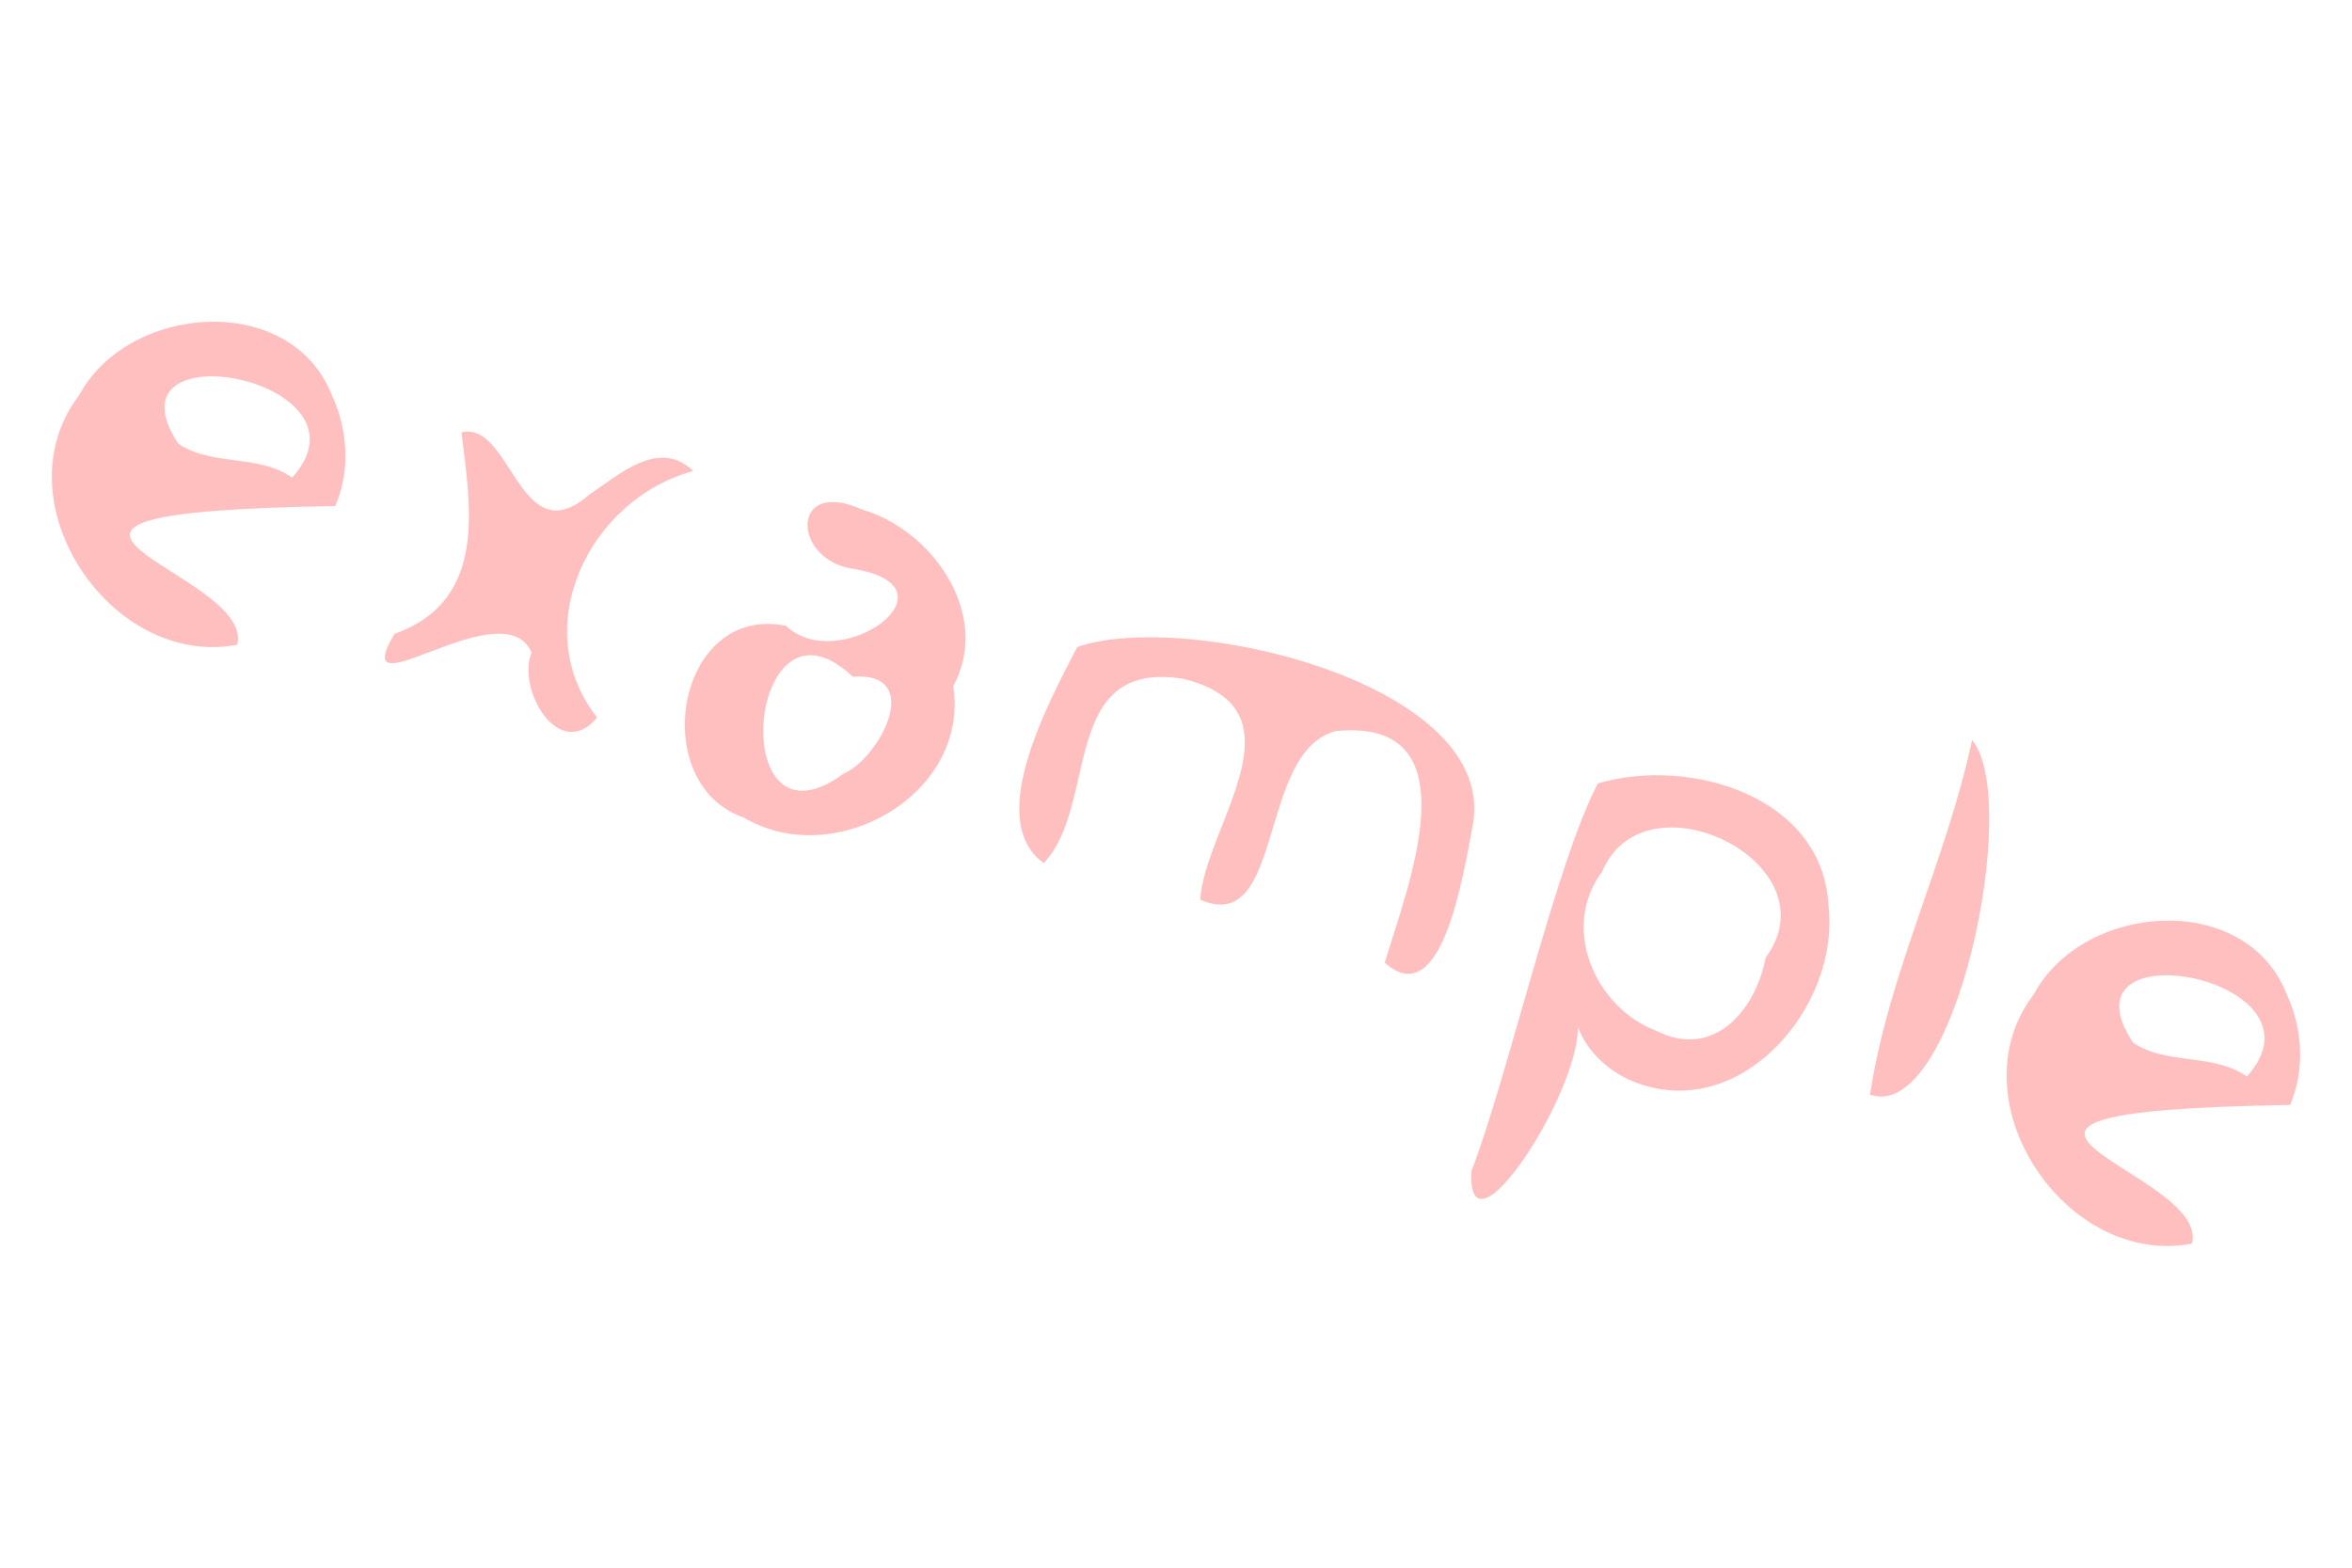 <svg xmlns="http://www.w3.org/2000/svg" width="1200" height="800" version="1.0" viewBox="0 0 600 400"><path fill="red" fill-opacity=".25" d="m85.526 129.12c-104.09 1.718-20.103 16.61-25.02 35.387-32.401 6.164-60.883-36.82-40.32-63.649 12.471-23.36 54.108-26.682 64.546 0.145 4.032 8.734 4.644 19.206 0.795 28.117zm-10.999-7.25c22.678-25.211-48.936-38.671-29.038-8.642 8.691 5.838 20.436 2.562 29.038 8.642zm102.33-1.693c-26.715 7.243-42.451 40.108-24.539 62.916-9.747 11.657-20.573-7.375-16.713-16.58-7.161-16.618-47.691 16.738-34.985-4.785 24.129-8.553 19.261-33.11 17.1-51.417 12.812-3.027 14.771 31.489 32.661 15.843 7.56-4.986 17.647-14.443 26.476-5.977zm40.678 52.486c-26.868-25.427-32.946 47.158-2.318 24.736 9.185-3.92 20.802-26.075 2.318-24.736zm25.635 2.395c4.242 27.723-30.384 47.248-53.37 33.574-24.926-8.5-17.351-54.652 10.692-48.956 13.645 12.95 45.639-10.013 16.962-14.567-15.438-2.403-15.922-23.337 2.435-15.115 17.977 5.234 33.196 26.849 23.281 45.064zm132.39 36.285c-2.377 12.236-7.787 47.244-22.309 34.296 5.622-18.994 23.315-62.55-12.424-59.118-20.193 5.149-13.043 52.456-34.652 43.046 1.142-18.782 27.683-48.603-4.459-56.395-31.553-4.929-21.399 32.342-35.462 47.044-15.16-10.88 1.176-40.849 8.552-55.126 27.47-9.645 108.68 9.362 100.75 46.251zm25.883 46.058c7.61 12.333-27.574 68.069-26.062 41.364 9.213-23.886 21.611-78.762 32.236-98.875 23.252-6.872 57.5 3.163 58.836 31.311 2.92 25.844-22.544 55.497-49.561 44.855-7.788-3.095-14.548-10.045-15.449-18.654zm48.987-13.082c17.684-24-30.838-47.92-41.733-21.904-10.663 14.171-1.951 34.518 13.684 40.548 14.889 7.57 25.504-5.307 28.049-18.642zm52.646-55.502c12.703 15.108-4.245 97.999-26.038 90.497 4.763-31.259 19.465-59.643 26.038-90.497zm81.109 93.113c-104.09 1.718-20.103 16.61-25.02 35.387-32.401 6.164-60.883-36.82-40.32-63.649 12.471-23.36 54.108-26.682 64.546 0.145 4.032 8.734 4.644 19.206 0.795 28.117zm-10.999-7.25c22.678-25.211-48.936-38.671-29.038-8.642 8.691 5.838 20.436 2.562 29.038 8.642z"/></svg>